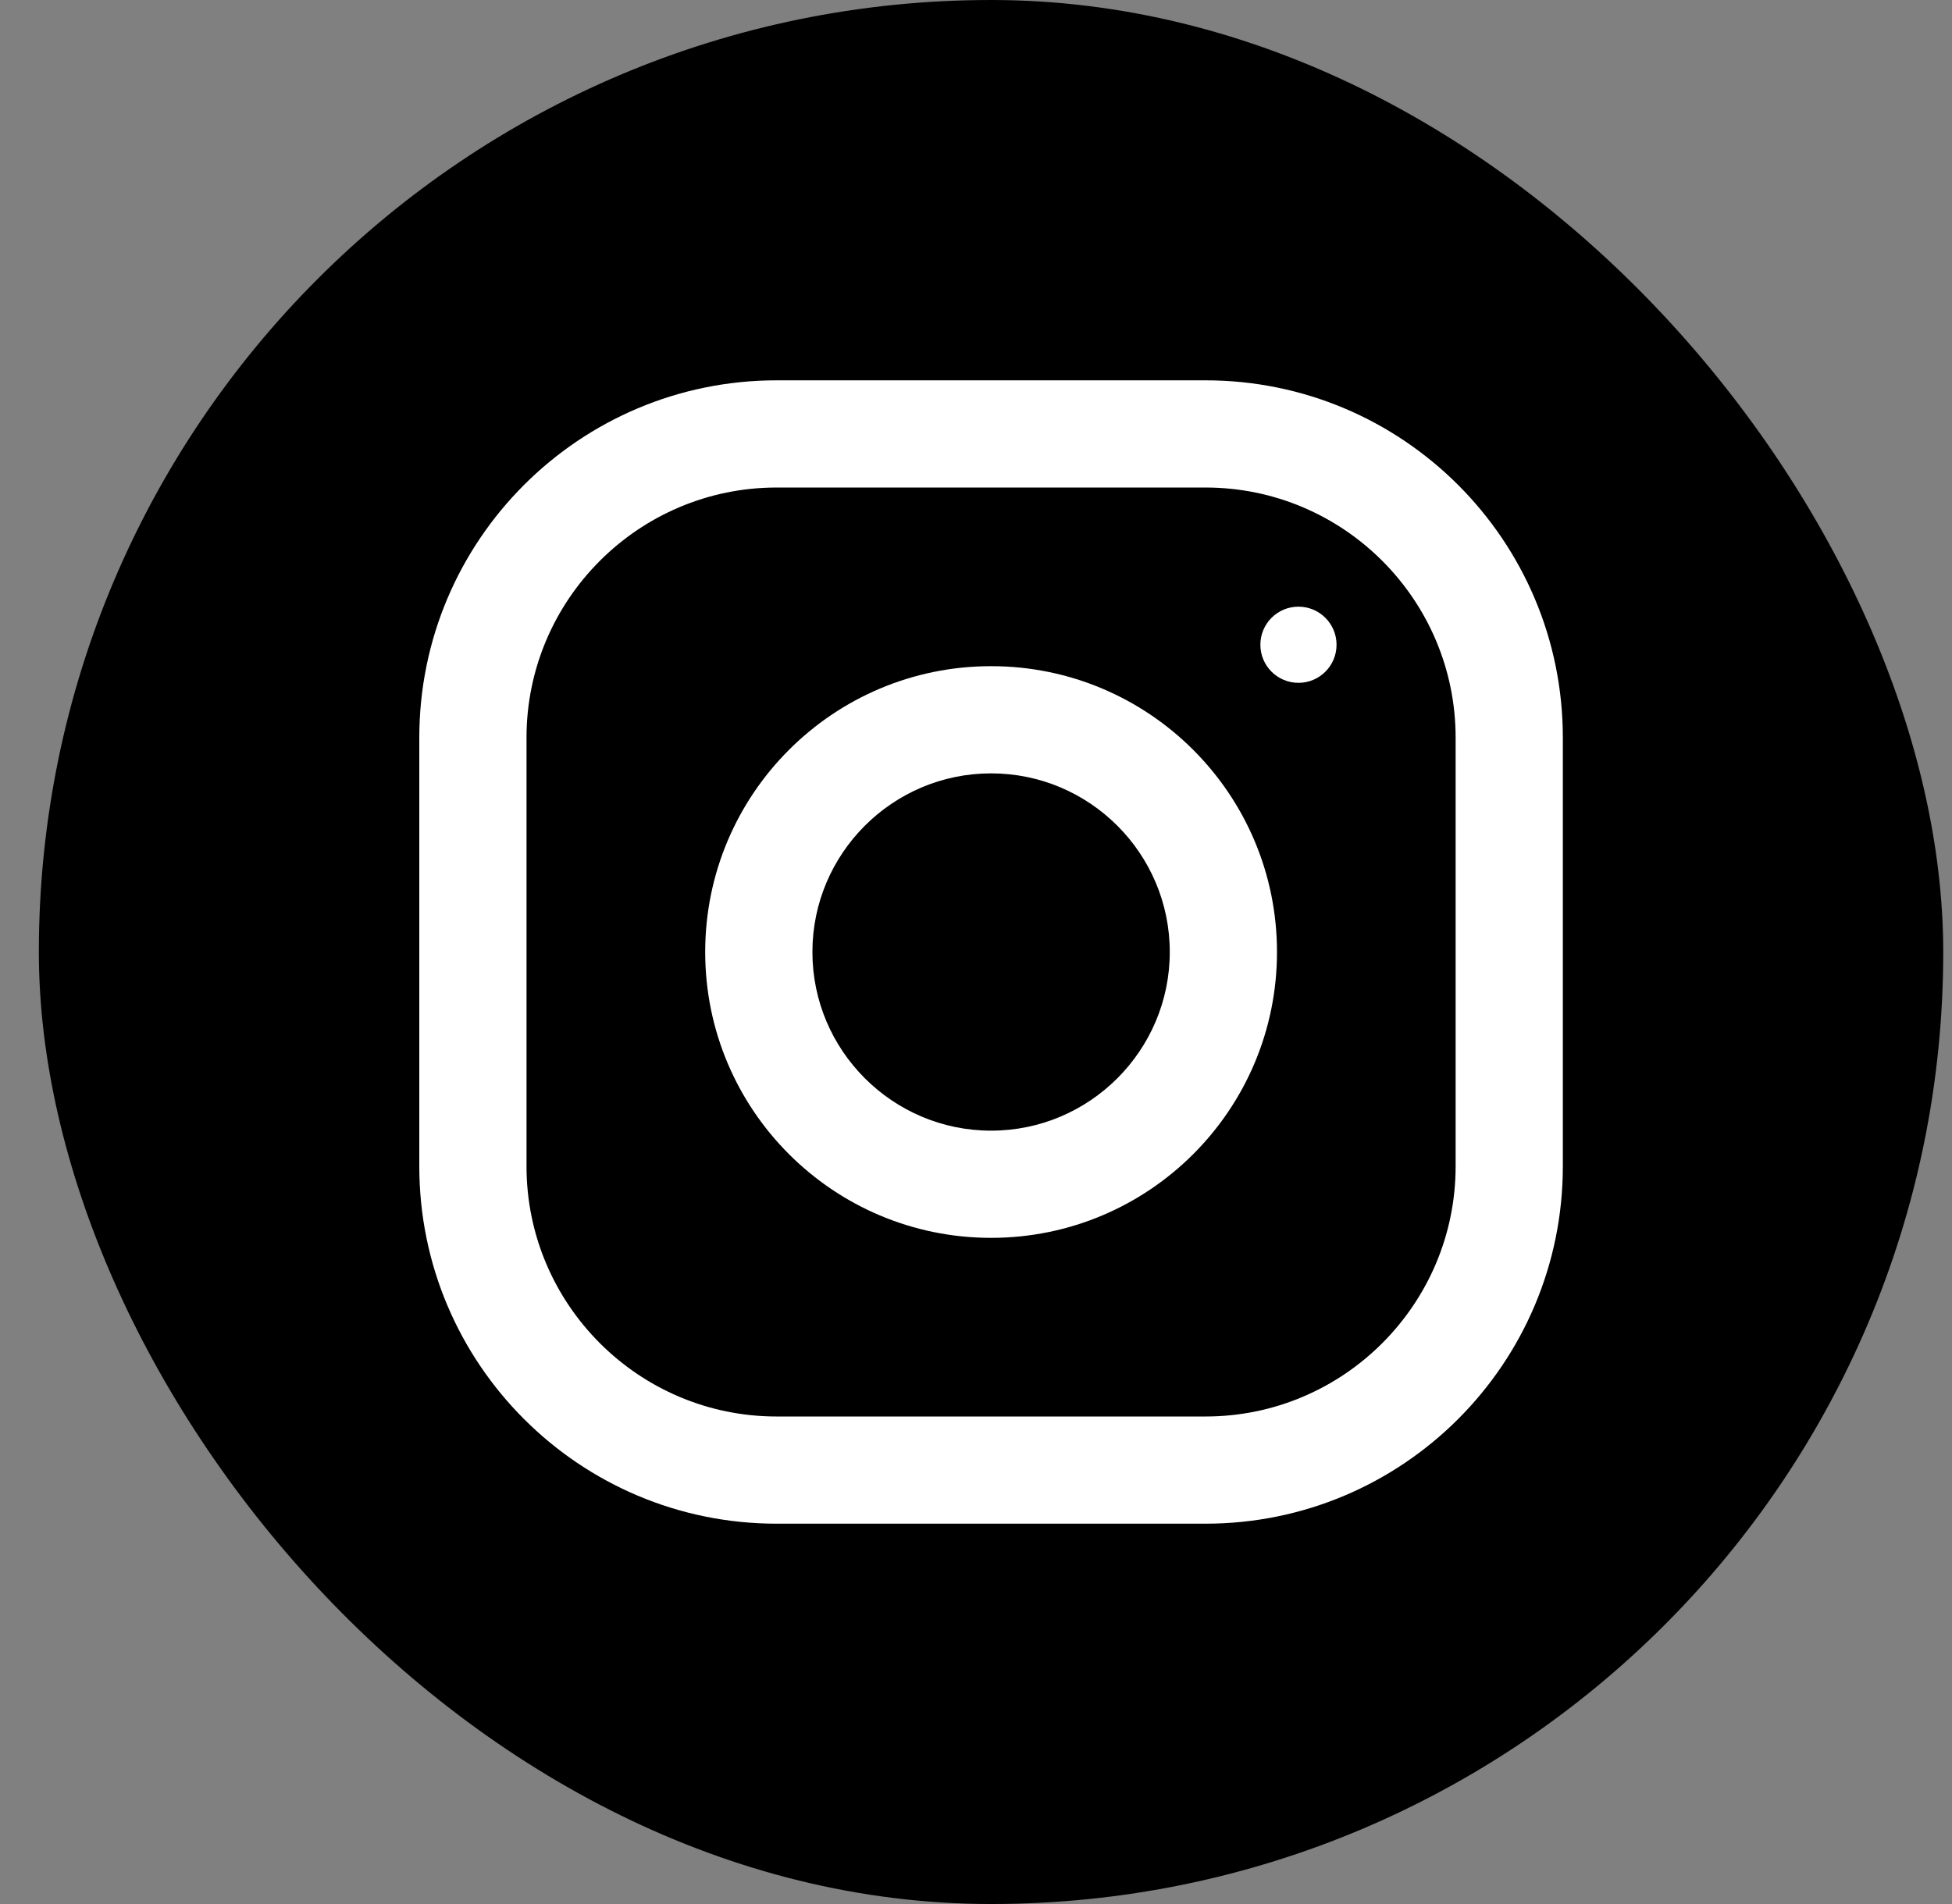 <svg width="41" height="40" viewBox="0 0 41 40" fill="none" xmlns="http://www.w3.org/2000/svg">
<rect x="0" y="0" width="41" height="40" fill="#808080" stroke="none"/>
<rect x="0.816" width="40" height="40" rx="20" fill="black"/>
<path d="M25.32 7.99H16.313C12.168 7.99 8.807 11.351 8.807 15.496V24.503C8.807 28.648 12.168 32.01 16.313 32.01H25.32C29.465 32.01 32.826 28.648 32.826 24.503V15.496C32.826 11.351 29.465 7.99 25.32 7.99ZM30.574 24.503C30.574 27.401 28.218 29.758 25.32 29.758H16.313C13.415 29.758 11.059 27.401 11.059 24.503V15.496C11.059 12.599 13.415 10.242 16.313 10.242H25.32C28.218 10.242 30.574 12.599 30.574 15.496V24.503Z" fill="white"/>
<path d="M20.817 13.995C17.501 13.995 14.812 16.684 14.812 20C14.812 23.316 17.501 26.005 20.817 26.005C24.134 26.005 26.822 23.316 26.822 20C26.822 16.684 24.134 13.995 20.817 13.995ZM20.817 23.753C18.749 23.753 17.064 22.069 17.064 20C17.064 17.93 18.749 16.247 20.817 16.247C22.886 16.247 24.57 17.93 24.57 20C24.57 22.069 22.886 23.753 20.817 23.753Z" fill="white"/>
<path d="M27.273 14.345C27.715 14.345 28.073 13.987 28.073 13.545C28.073 13.103 27.715 12.745 27.273 12.745C26.831 12.745 26.473 13.103 26.473 13.545C26.473 13.987 26.831 14.345 27.273 14.345Z" fill="white"/>
</svg>
